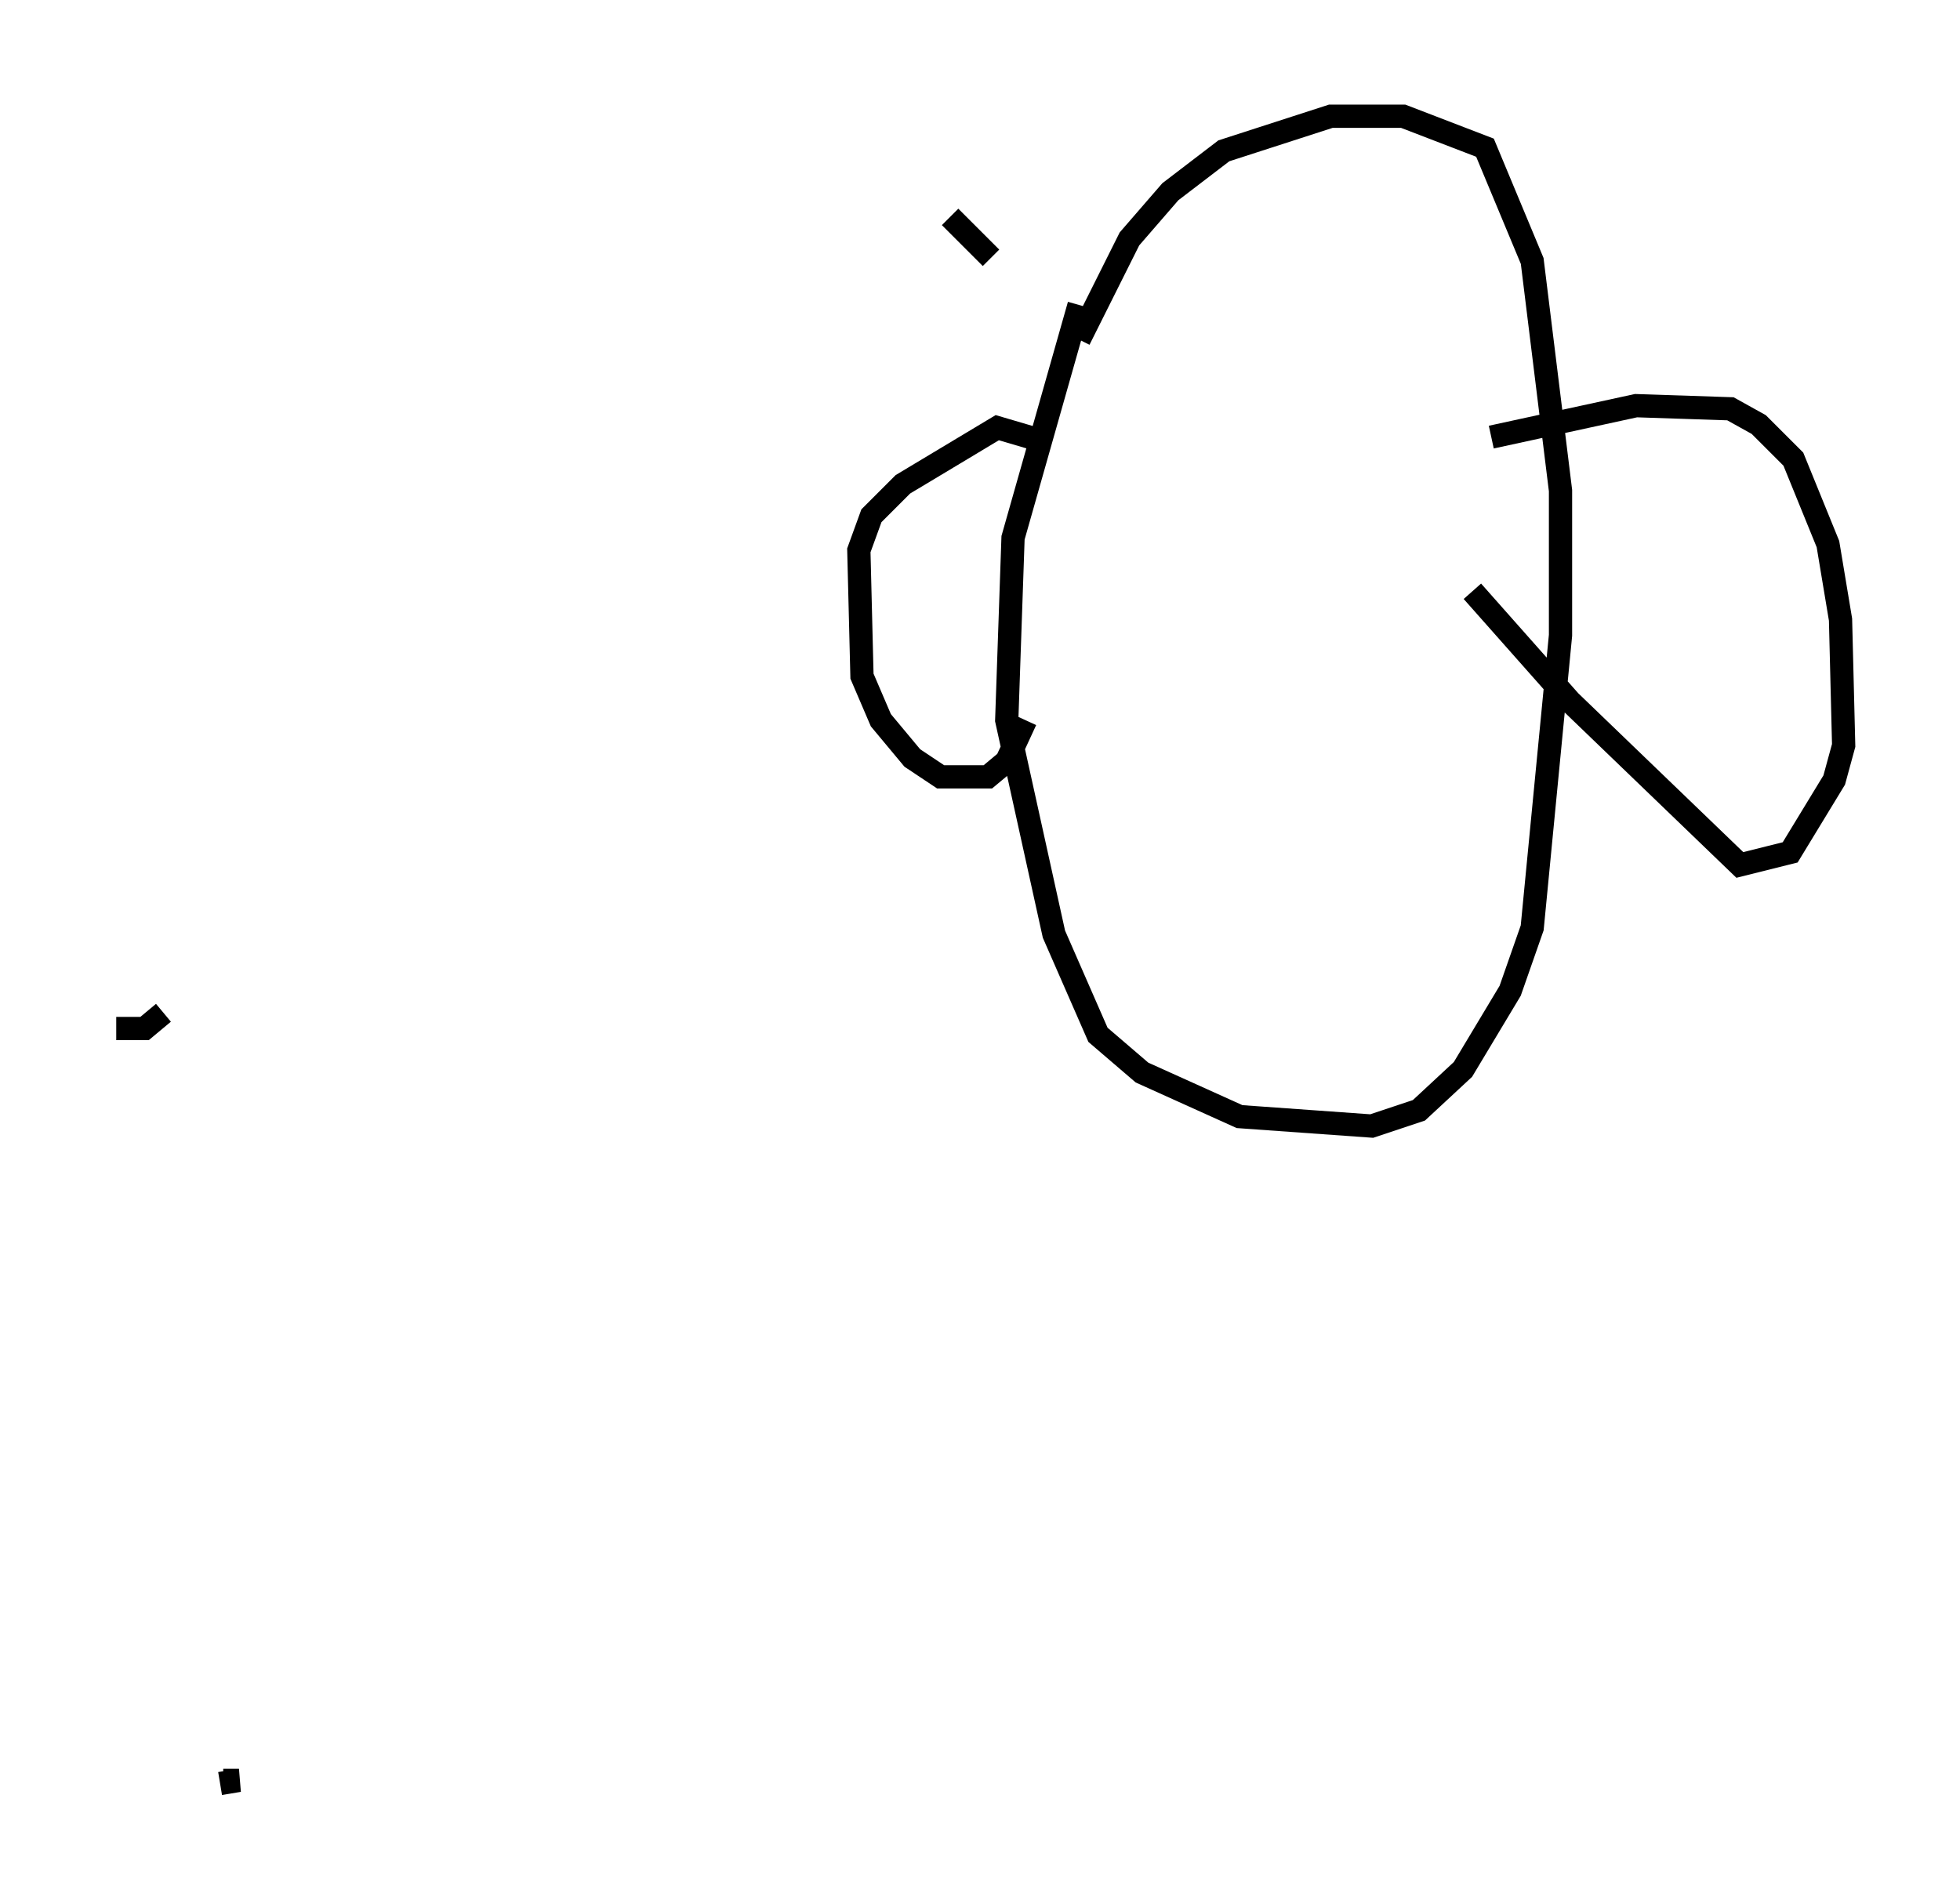 <?xml version="1.0" encoding="utf-8" ?>
<svg baseProfile="full" height="81.718" version="1.1" width="84.289" xmlns="http://www.w3.org/2000/svg" xmlns:ev="http://www.w3.org/2001/xml-events" xmlns:xlink="http://www.w3.org/1999/xlink"><defs /><rect fill="white" height="81.718" width="84.289" x="0" y="0" /><path d="M36.935, 8.383 m3.924, 0.947 l1.759, 1.759 m3.789, 2.03 l-2.842, 10.013 -0.271, 7.848 l2.03, 9.202 1.894, 4.33 l1.894, 1.624 4.195, 1.894 l5.683, 0.406 2.03, -0.677 l1.894, -1.759 2.03, -3.383 l0.947, -2.706 1.218, -12.584 l0.0, -6.225 -1.218, -9.878 l-2.03, -4.871 -3.518, -1.353 l-3.112, 0.0 -4.601, 1.488 l-2.3, 1.759 -1.759, 2.03 l-2.165, 4.33 m17.726, 4.195 l6.225, -1.353 4.059, 0.135 l1.218, 0.677 1.488, 1.488 l1.488, 3.654 0.541, 3.248 l0.135, 5.413 -0.406, 1.488 l-1.894, 3.112 -2.165, 0.541 l-7.307, -7.036 -4.195, -4.736 m-18.132, -6.36 l-2.3, -0.677 -4.059, 2.436 l-1.353, 1.353 -0.541, 1.488 l0.135, 5.413 0.812, 1.894 l1.353, 1.624 1.218, 0.812 l2.03, 0.0 0.812, -0.677 l0.812, -1.759 m-37.077, 12.584 l-0.812, 0.677 -1.218, 0.0 m3.383, 32.476 l0.0, 0.0 m1.083, 0.0 l0.812, -0.135 -0.677, 0.0 " fill="none" stroke="black" stroke-width="1" /></svg>